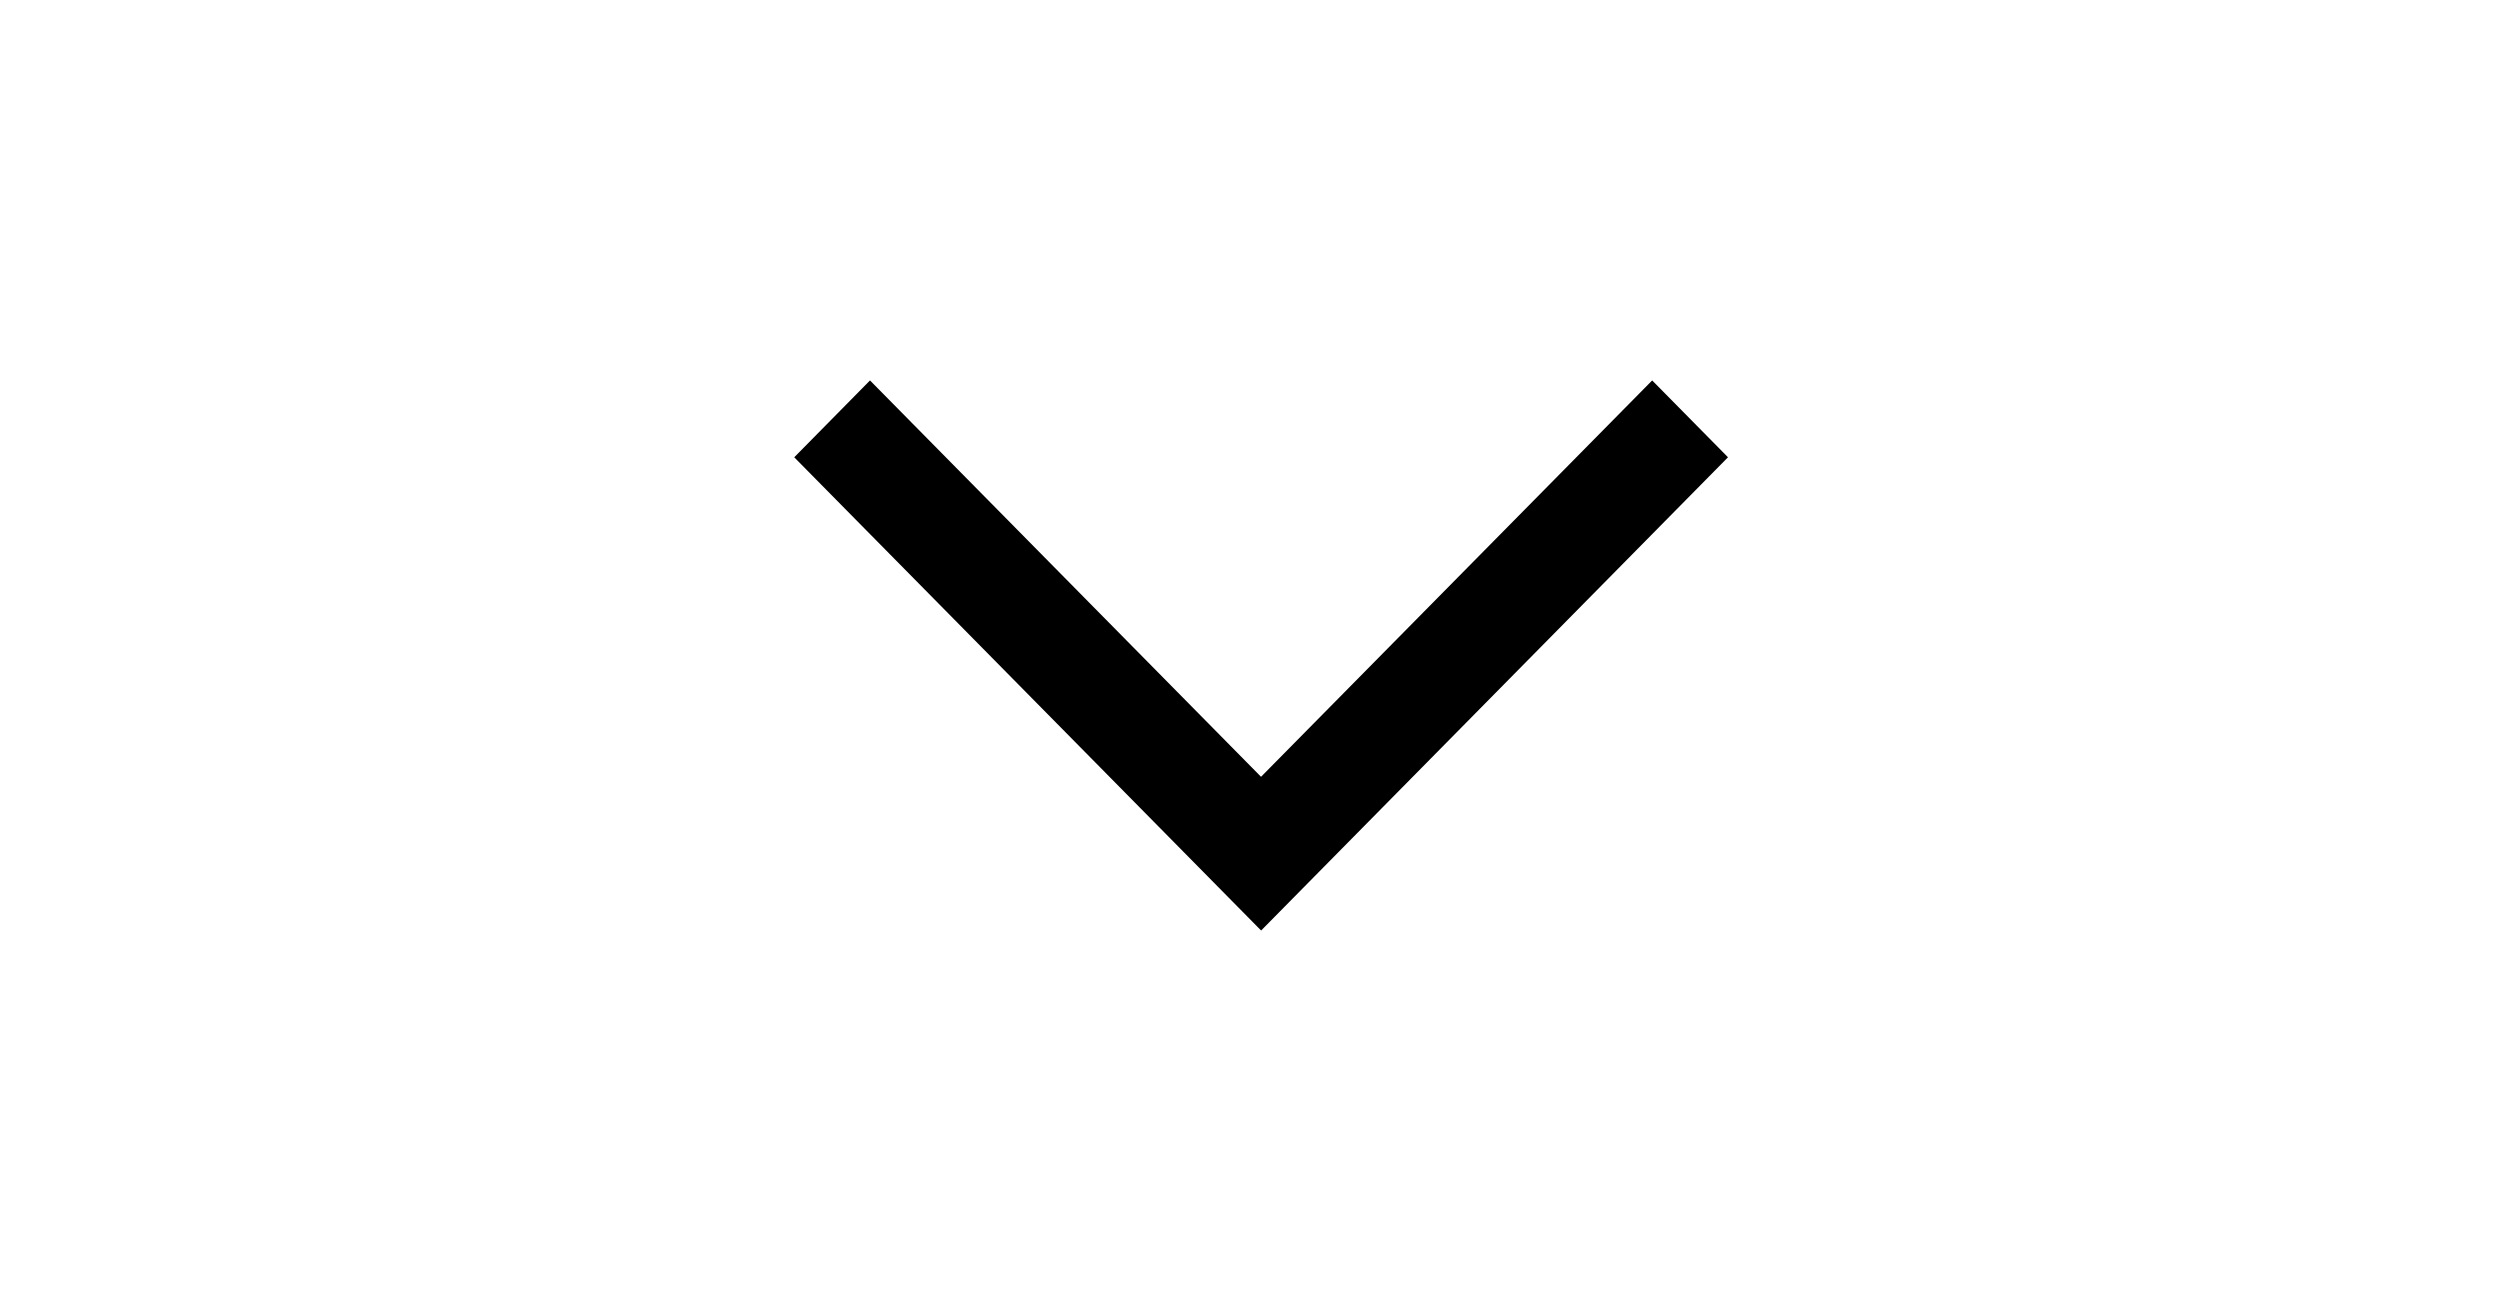 <svg xmlns="http://www.w3.org/2000/svg" width="46" height="24" fill="none">
    <path fill="none" d="M.8 6a6 6 0 0 1 6-6h32.4a6 6 0 0 1 6 6v12a6 6 0 0 1-6 6H6.8a6 6 0 0 1-6-6V6Z"/>
    <path fill="#000" d="m23.204 17.121-8.59-8.707L16.008 7l7.195 7.293L30.4 7l1.395 1.414-8.59 8.707Z"/>
</svg>
